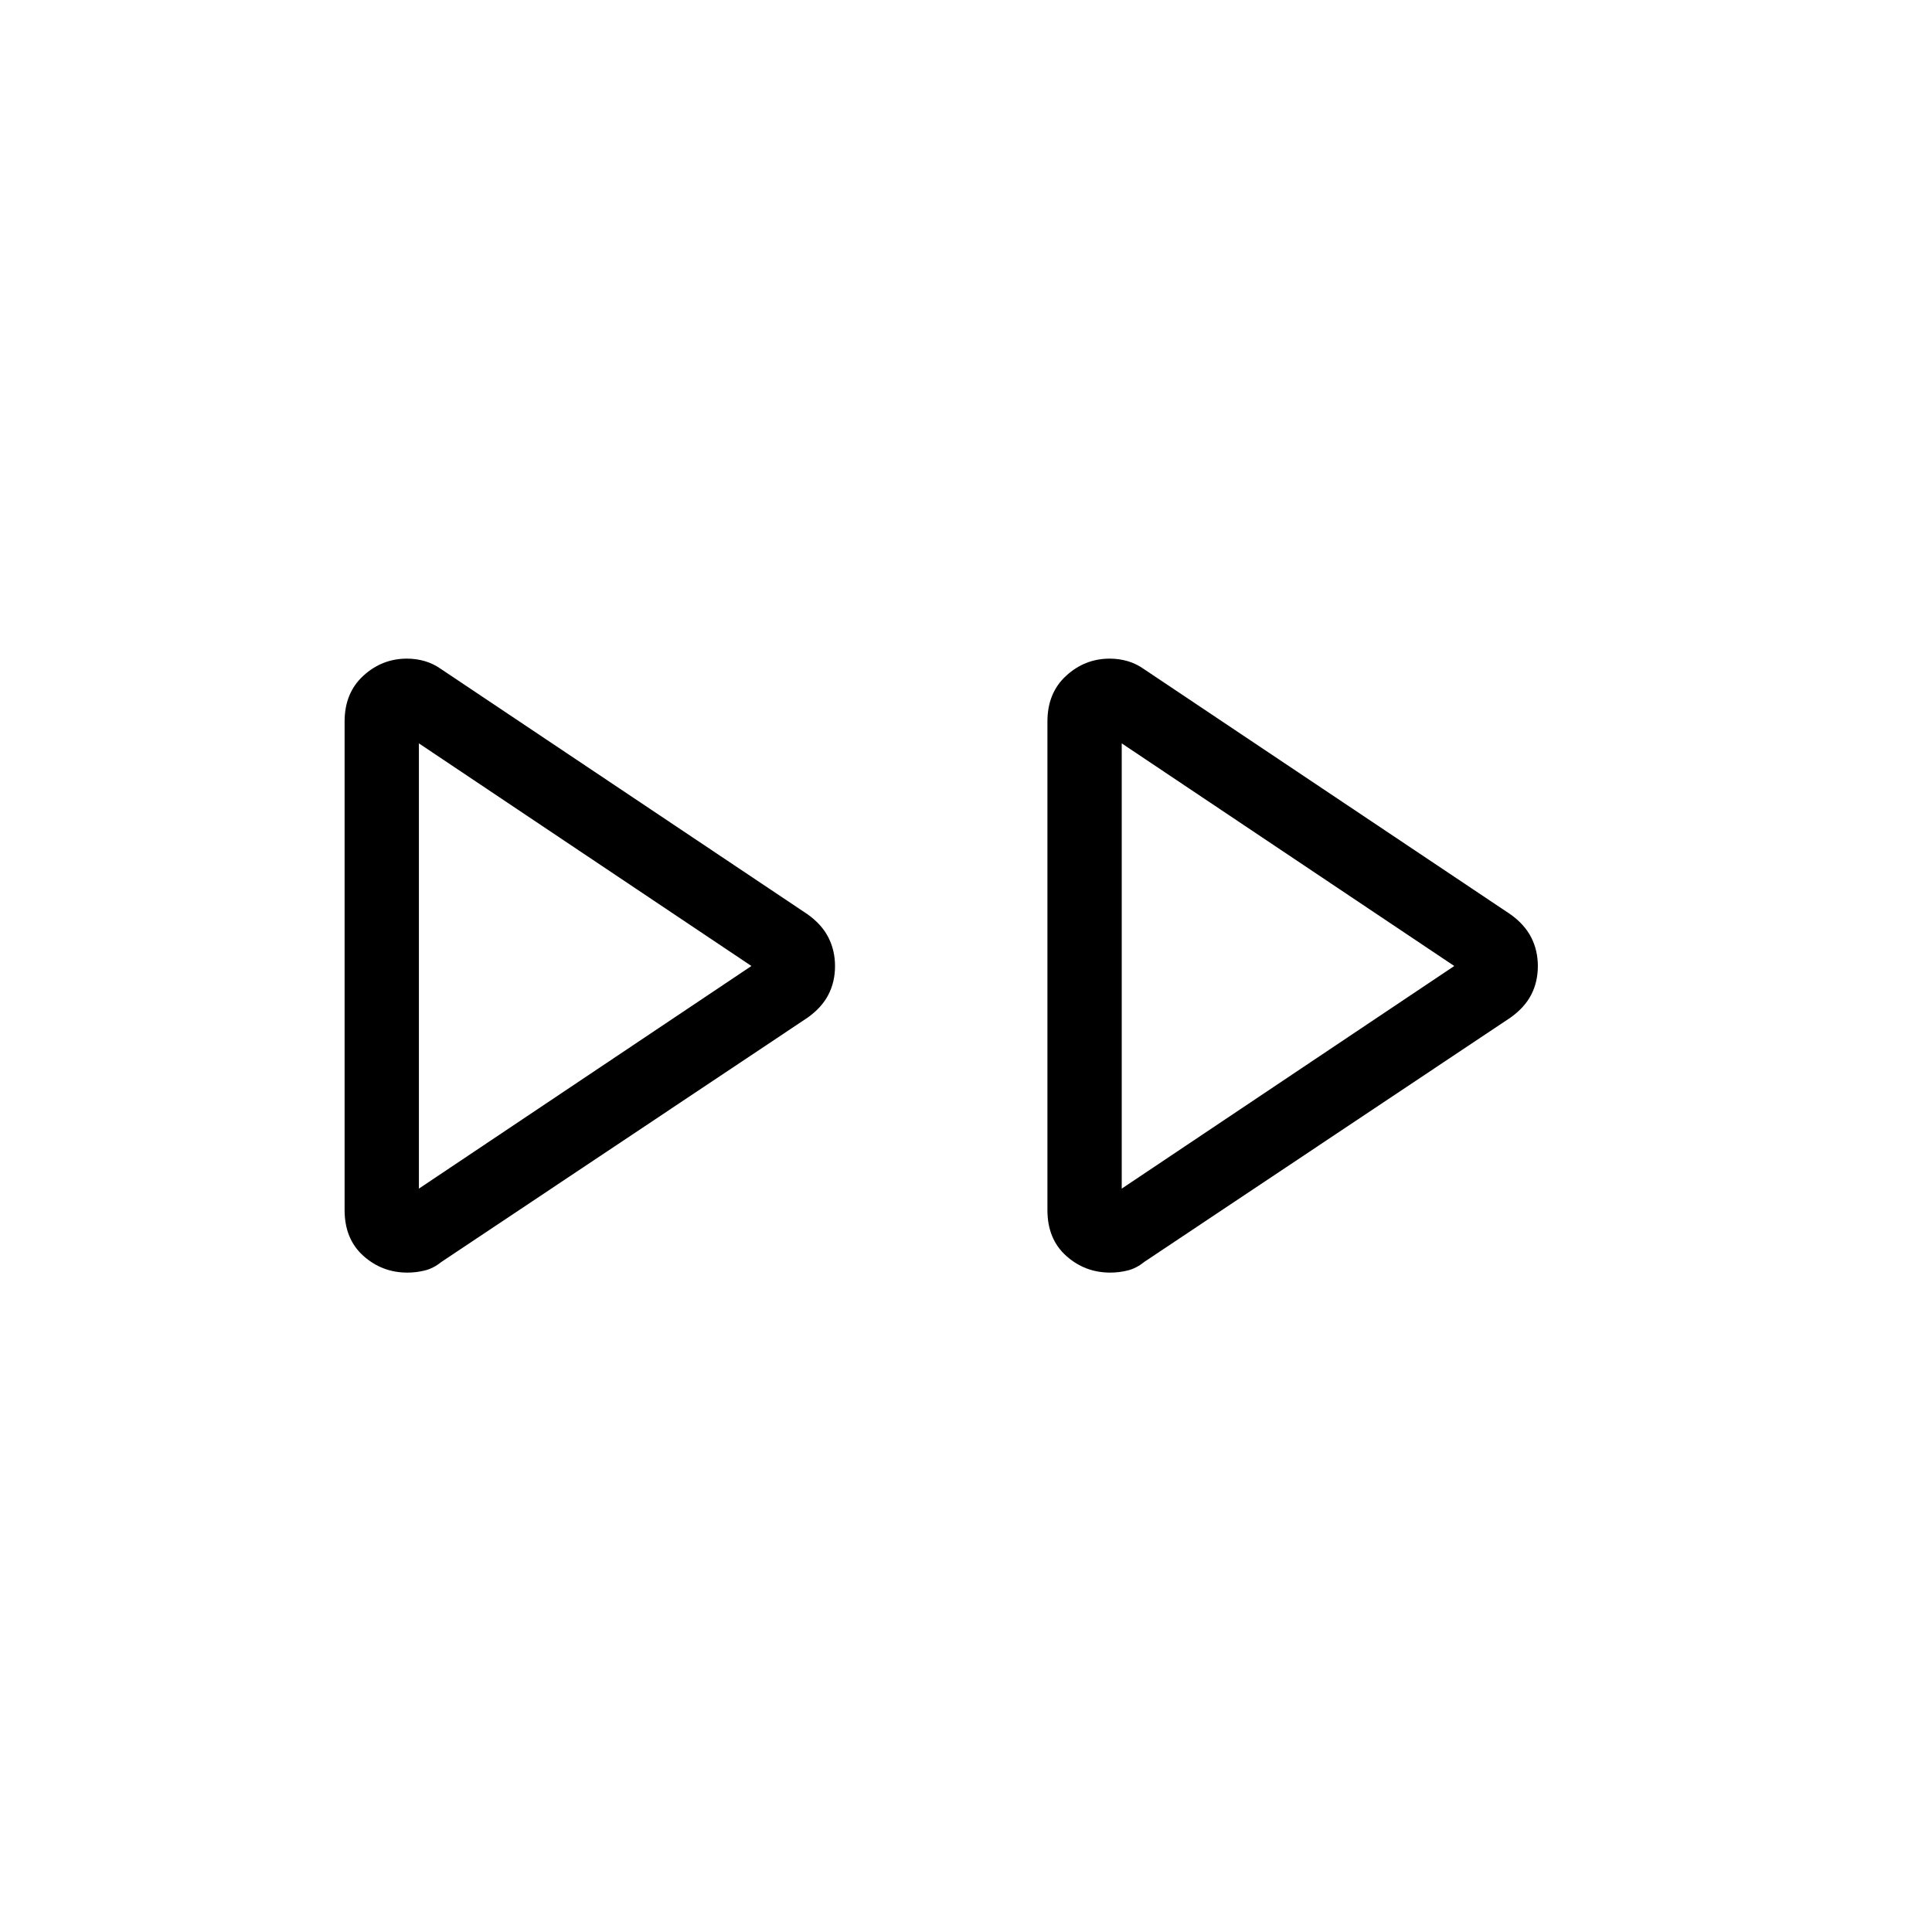 <svg xmlns="http://www.w3.org/2000/svg" height="24" viewBox="0 -960 960 960" width="24"><path d="M171.23-358.73v-242.75q0-14.2 9.29-22.72 9.29-8.53 21.67-8.53 4.62 0 8.91 1.25 4.28 1.25 8.13 3.98l182.06 121.82q7.06 5.03 10.34 11.51 3.29 6.47 3.29 14.24 0 7.78-3.29 14.18-3.28 6.4-10.34 11.42L219.23-332.88q-3.85 3.11-8.13 4.17-4.29 1.06-8.67 1.06-12.62 0-21.91-8.36-9.29-8.35-9.29-22.72Zm349.23 0v-242.75q0-14.2 9.29-22.72 9.29-8.53 21.67-8.53 4.62 0 8.91 1.25t8.13 3.98l182.06 121.82q7.06 5.03 10.35 11.51 3.28 6.47 3.28 14.24 0 7.78-3.28 14.18-3.29 6.4-10.35 11.42L568.46-332.88q-3.84 3.11-8.13 4.17-4.29 1.06-8.67 1.06-12.62 0-21.91-8.36-9.29-8.35-9.29-22.72ZM208.15-480Zm349.23 0ZM208.15-369.38 373.38-480 208.15-590.62v221.24Zm349.23 0L722.62-480 557.38-590.62v221.24Z"/></svg>